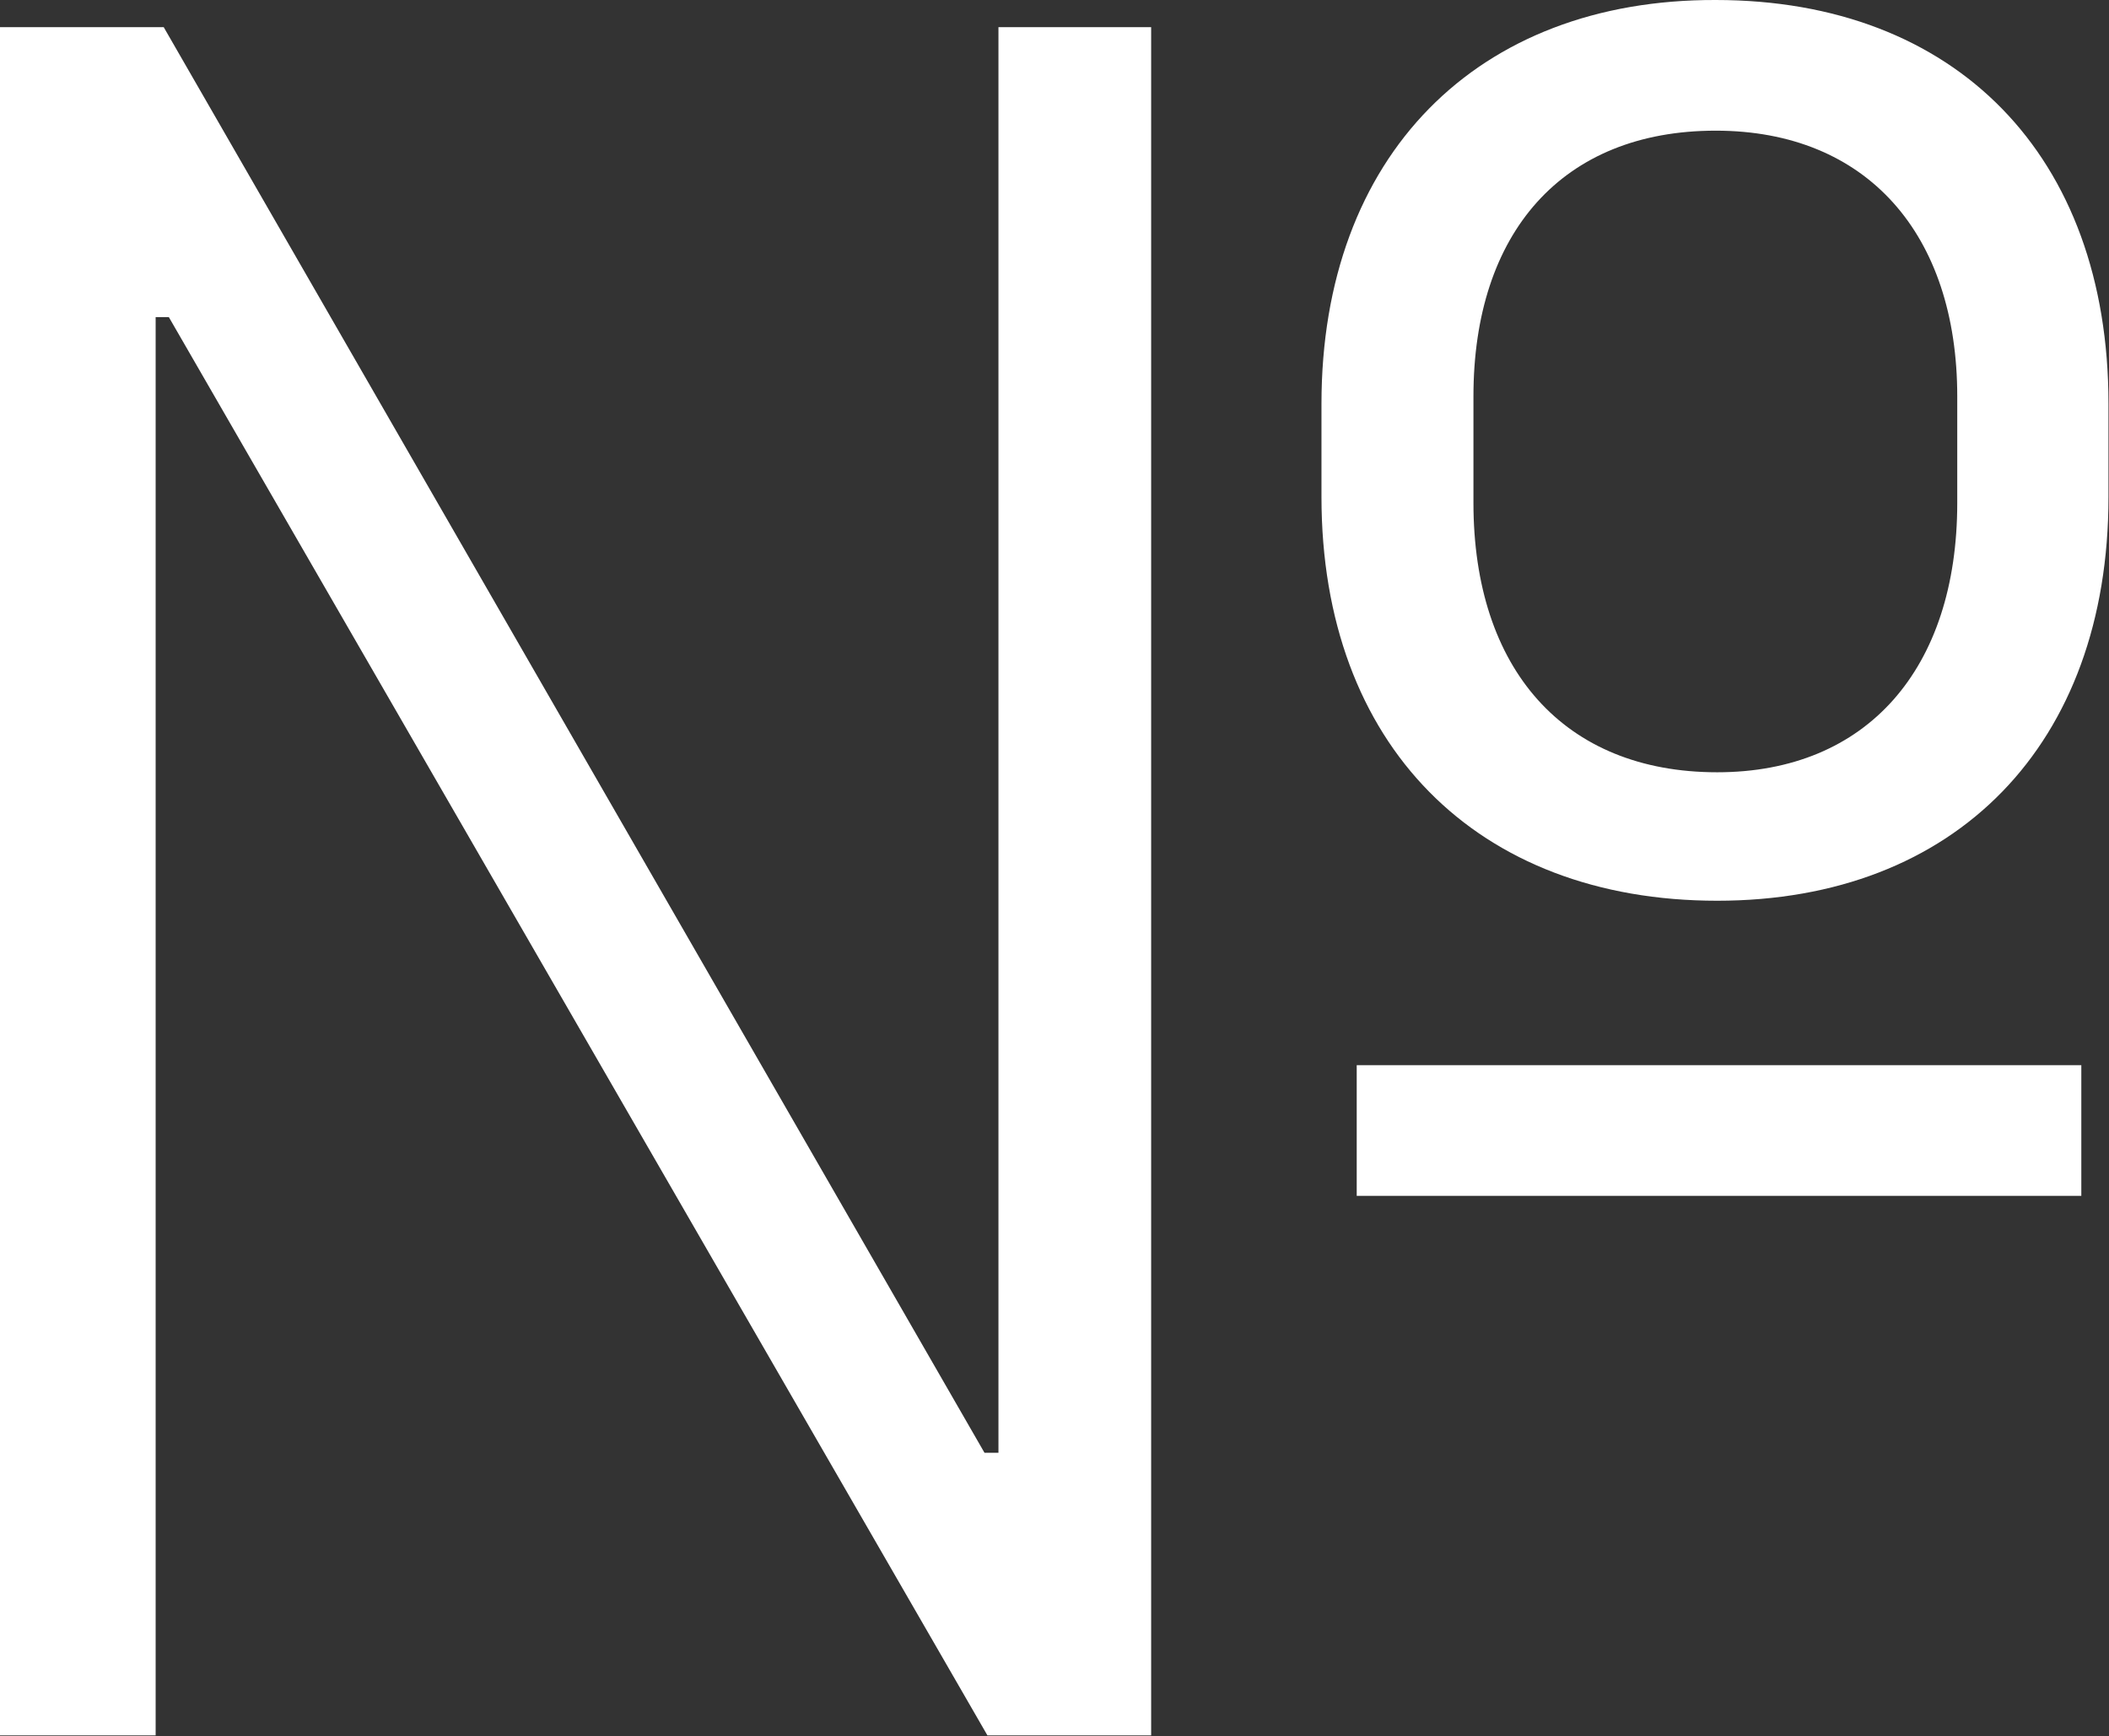 <svg width="28.727" height="23.648" viewBox="0 0 28.727 23.648" fill="none" xmlns="http://www.w3.org/2000/svg" xmlns:xlink="http://www.w3.org/1999/xlink">
    <rect x="0" y="0" width="28.727" height="23.648" fill="#333333" stroke="none"/>
    <defs/>
    <path id="№" d="M28.72 6.77C28.72 10.14 26.64 12.27 23.39 12.27C20.12 12.27 18 10.15 18 6.77L18 5.5C18 2.12 20.12 -0.01 23.37 0C26.64 0 28.72 2.12 28.72 5.5L28.72 6.77ZM2.12 23.64L0 23.64L0 0.37L2.23 0.37L13.41 19.79L13.6 19.79L13.6 0.37L15.68 0.37L15.68 23.64L13.45 23.64L2.3 4.32L2.12 4.32L2.12 23.64ZM20.07 6.85C20.07 9.11 21.3 10.52 23.39 10.52C25.43 10.52 26.66 9.11 26.66 6.85L26.66 5.4C26.66 3.19 25.43 1.78 23.37 1.78C21.28 1.78 20.07 3.17 20.07 5.4L20.07 6.85ZM28.35 16.29L18.48 16.29L18.48 14.51L28.35 14.51L28.35 16.29Z" fill="#FFFFFF" fill-opacity="1" fill-rule="evenodd"/>
</svg>

